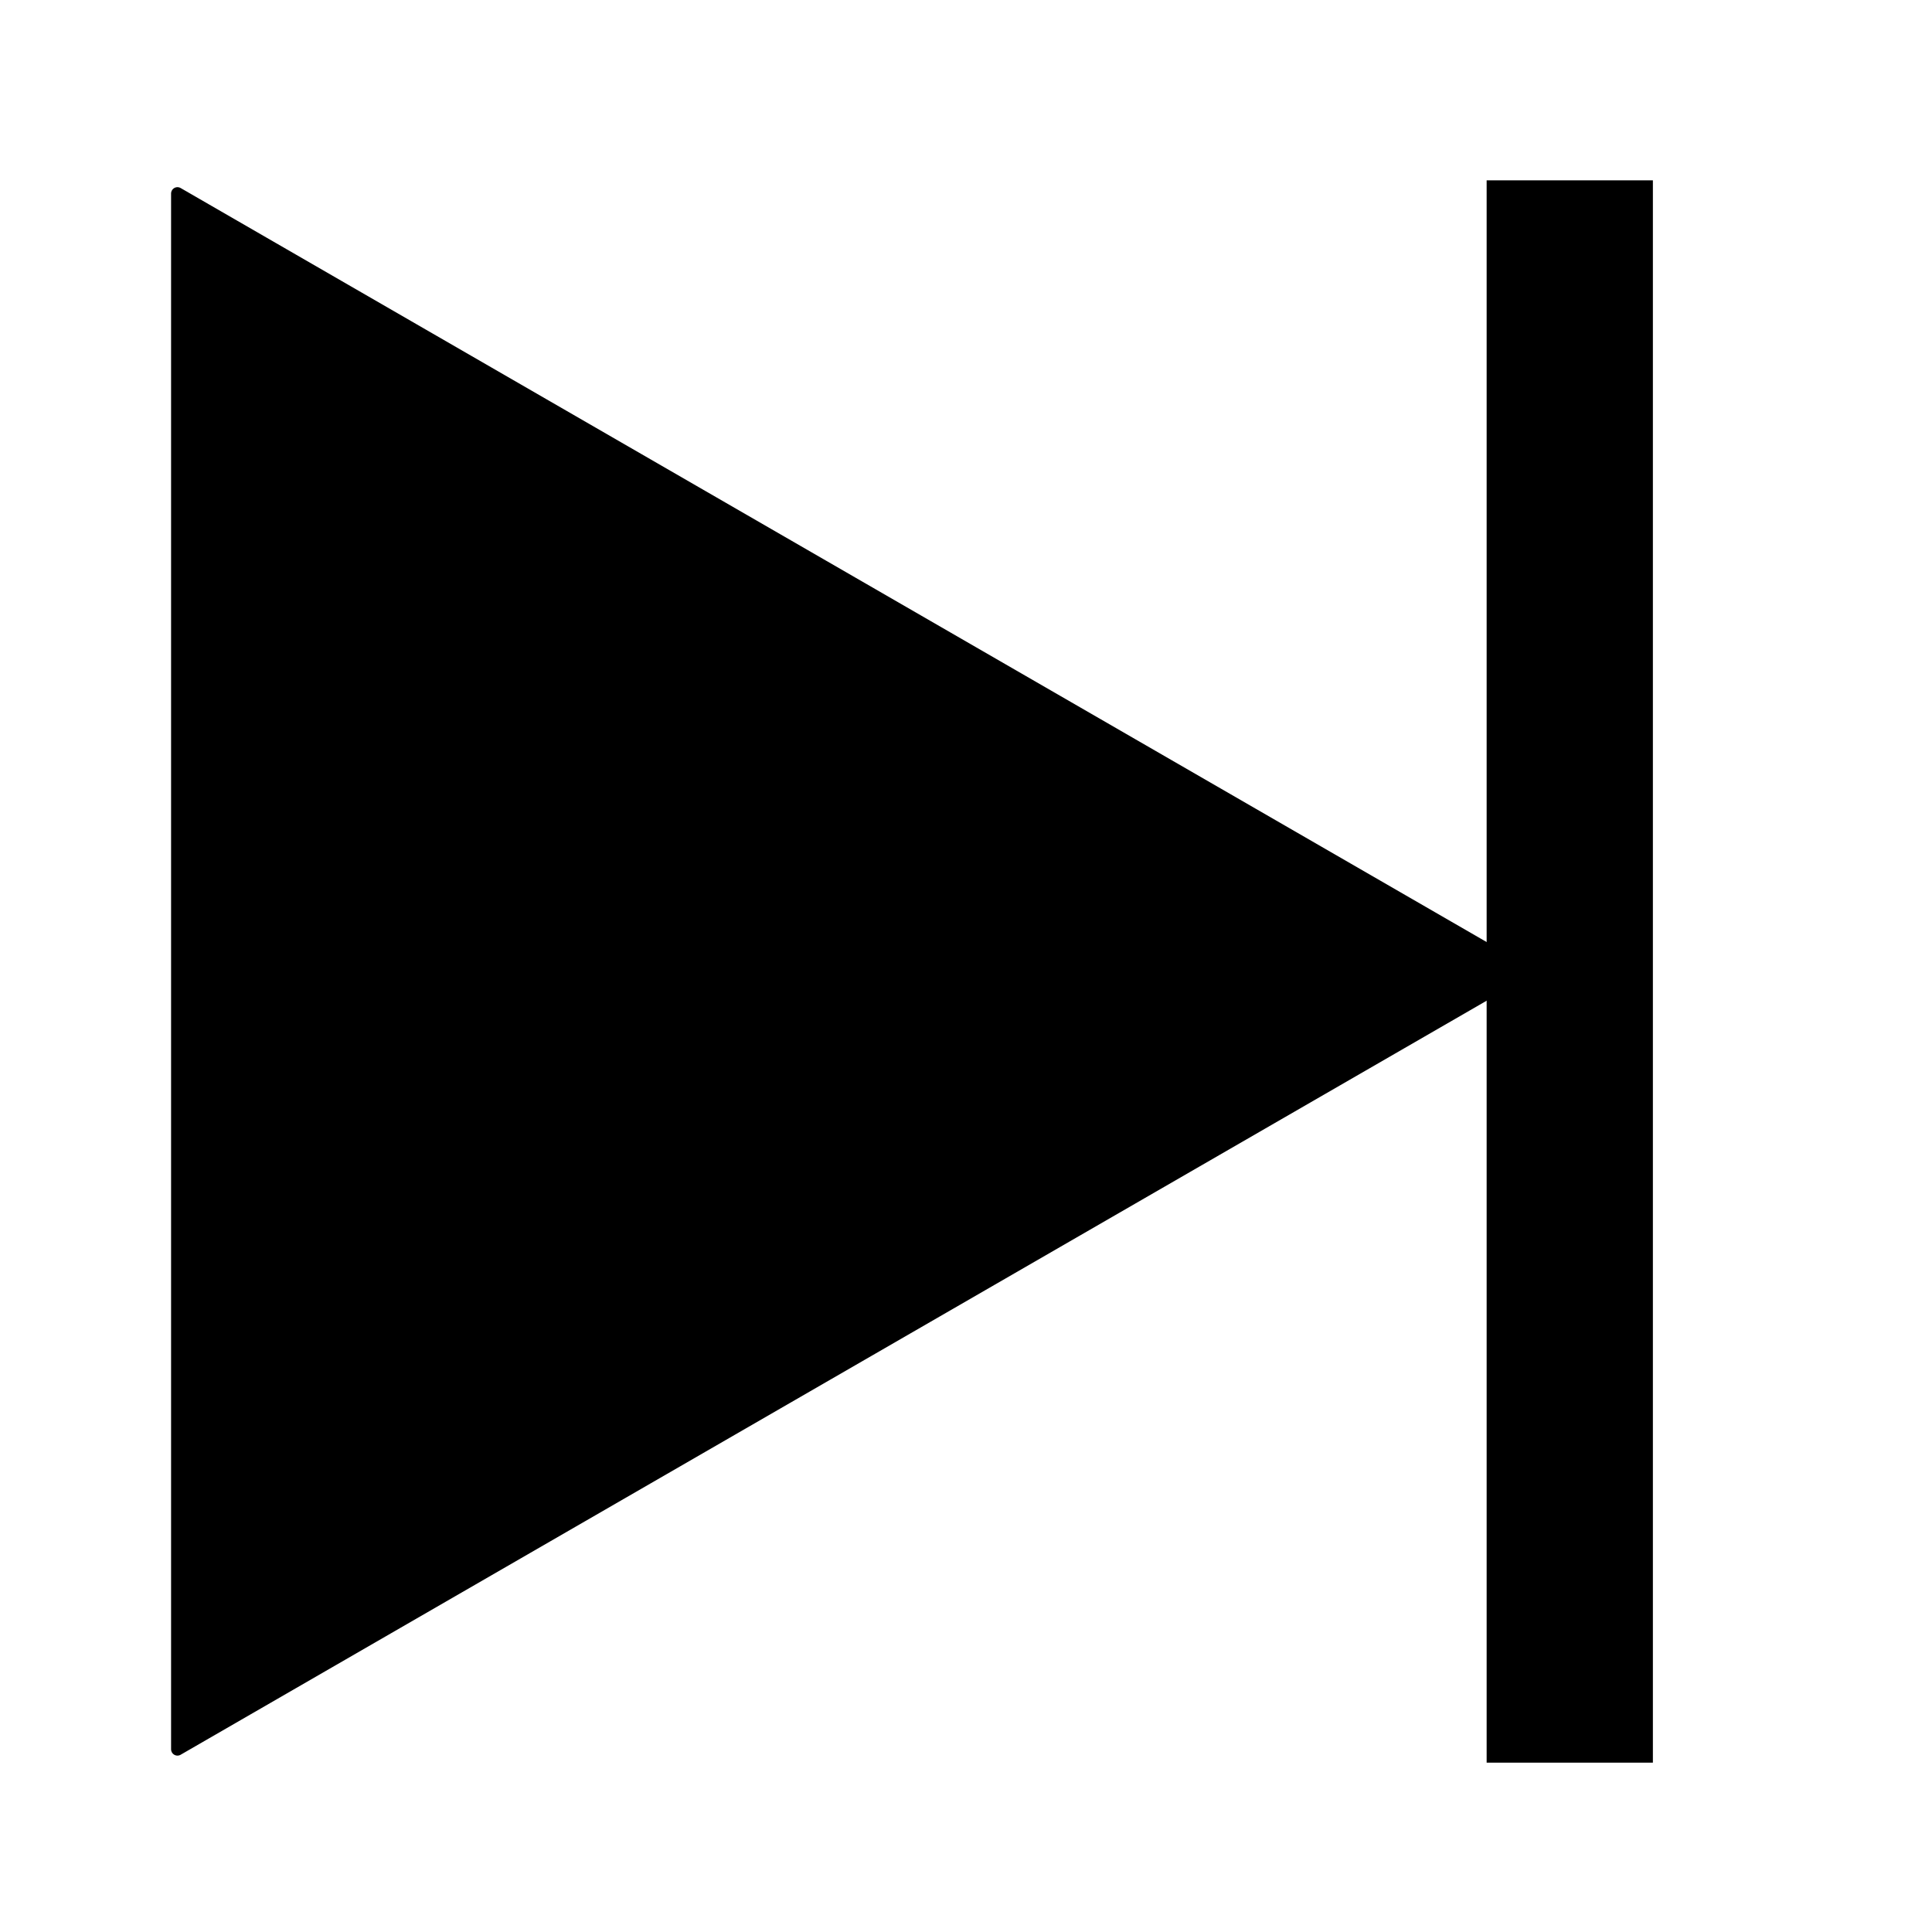 <?xml version="1.0" encoding="UTF-8" standalone="no"?>
<!-- Created with Inkscape (http://www.inkscape.org/) -->

<svg
   xmlns:dc="http://purl.org/dc/elements/1.1/"
   xmlns:cc="http://creativecommons.org/ns#"
   xmlns:rdf="http://www.w3.org/1999/02/22-rdf-syntax-ns#"
   xmlns:svg="http://www.w3.org/2000/svg"
   xmlns="http://www.w3.org/2000/svg"
   xmlns:sodipodi="http://sodipodi.sourceforge.net/DTD/sodipodi-0.dtd"
   xmlns:inkscape="http://www.inkscape.org/namespaces/inkscape"
   width="64px"
   height="64px"
   id="svg2982"
   version="1.1"
   inkscape:version="0.48.4 r9939"
   sodipodi:docname="play.svg">
  <defs
     id="defs2984" />
  <sodipodi:namedview
     id="base"
     pagecolor="#ffffff"
     bordercolor="#666666"
     borderopacity="1.0"
     inkscape:pageopacity="0.0"
     inkscape:pageshadow="2"
     inkscape:zoom="5.5"
     inkscape:cx="2.9090909"
     inkscape:cy="32"
     inkscape:current-layer="layer1"
     showgrid="true"
     inkscape:document-units="px"
     inkscape:grid-bbox="true"
     inkscape:window-width="1920"
     inkscape:window-height="1138"
     inkscape:window-x="-8"
     inkscape:window-y="-8"
     inkscape:window-maximized="1" />
  <g
     id="layer1"
     inkscape:label="Layer 1"
     inkscape:groupmode="layer">
    <path
       sodipodi:type="star"
       style="fill:#000000;fill-opacity:1;stroke:#000000;stroke-width:0.416;stroke-linecap:butt;stroke-linejoin:round;stroke-miterlimit:4;stroke-opacity:1;stroke-dasharray:none"
       id="path2996"
       sodipodi:sides="3"
       sodipodi:cx="10.545455"
       sodipodi:cy="20.363636"
       sodipodi:r1="29.342661"
       sodipodi:r2="14.67133"
       sodipodi:arg1="2.0943951"
       sodipodi:arg2="3.1415927"
       inkscape:flatsided="true"
       inkscape:rounded="0"
       inkscape:randomized="0"
       d="m -4.126,45.775 -1e-7,-50.823 44.014,25.411 z"
       inkscape:transform-center-x="-7.4405893"
       transform="matrix(1.014,0,0,1.014,10.062,11.53)" />
    <rect
       style="fill:#000000;fill-opacity:1;stroke:#000000;stroke-width:0.416;stroke-linecap:butt;stroke-linejoin:miter;stroke-miterlimit:4;stroke-opacity:1;stroke-dasharray:none"
       id="rect3806"
       width="5.091"
       height="52"
       x="49.455"
       y="6.182" />
  </g>
</svg>
